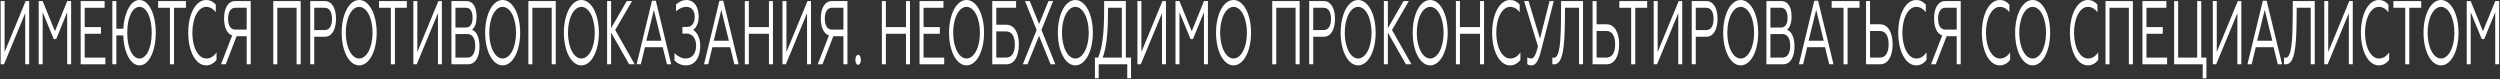 <svg width="1202" height="38" viewBox="0 0 1202 38" fill="none" xmlns="http://www.w3.org/2000/svg">
<rect x="0" y="0" width="1202" height="38" fill="#333333" stroke="none"/>
<path d="M1186.01 30.911V0.521H1187.91L1193.81 15.021L1199.72 0.521H1201.6V30.911H1199.7V5.861L1194.41 18.798H1193.24L1187.91 5.861V30.911H1186.01Z" fill="white"/>
<path d="M1173.63 0C1178.44 0 1182.06 6.773 1182.06 15.716C1182.06 24.659 1178.44 31.432 1173.63 31.432C1168.85 31.432 1165.23 24.659 1165.23 15.716C1165.23 6.773 1168.85 0 1173.63 0ZM1173.63 28.133C1177.25 28.133 1180.08 22.836 1180.08 15.716C1180.08 8.596 1177.25 3.3 1173.63 3.3C1170.04 3.3 1167.2 8.596 1167.2 15.716C1167.2 22.836 1170.04 28.133 1173.63 28.133Z" fill="white"/>
<path d="M1156.44 30.911V3.733H1150.75V0.521H1164.13V3.733H1158.39V30.911H1156.44Z" fill="white"/>
<path d="M1143.71 31.432C1138.86 31.432 1135.12 24.963 1135.12 15.716C1135.12 6.556 1138.83 0 1143.71 0C1145.5 0 1147.02 0.695 1148.36 2.214V5.818C1147.02 4.211 1145.59 3.3 1143.74 3.3C1140 3.3 1137.09 8.553 1137.09 15.716C1137.09 22.966 1140.02 28.133 1143.81 28.133C1145.71 28.133 1147.33 27.177 1148.71 25.18V28.784C1147.38 30.52 1145.66 31.432 1143.71 31.432Z" fill="white"/>
<path d="M1117.51 30.911V0.521H1119.41V25.006L1129.53 0.521H1131.22V30.911H1129.32V6.338L1119.13 30.911H1117.51Z" fill="white"/>
<path d="M1111 3.733H1104.26L1104.19 10.593C1104.05 23.574 1103.09 30.954 1098.9 30.954C1098.62 30.954 1098.33 30.911 1098.17 30.867V27.655C1098.38 27.742 1098.67 27.785 1098.88 27.785C1101.83 27.785 1102.24 19.753 1102.33 7.988L1102.38 0.521H1112.93V30.911H1111V3.733Z" fill="white"/>
<path d="M1080.57 30.911L1087.98 0.347H1089.81L1097.22 30.911H1095.17L1093.14 22.706H1084.57L1082.6 30.911H1080.57ZM1085.24 19.58H1092.53L1088.88 4.775L1085.24 19.58Z" fill="white"/>
<path d="M1063.92 30.911V0.521H1065.82V25.006L1075.94 0.521H1077.63V30.911H1075.73V6.338L1065.54 30.911H1063.92Z" fill="white"/>
<path d="M1059.06 37.64V30.911H1045.32V0.521H1047.25V27.698H1056.41V0.521H1058.36V27.698H1060.84V37.64H1059.06Z" fill="white"/>
<path d="M1030.09 30.911V0.521H1041.59V3.733H1032.02V13.024H1039.85V16.237H1032.02V27.698H1041.95V30.911H1030.09Z" fill="white"/>
<path d="M1012.33 30.911V0.521H1025.49V30.911H1023.54V3.733H1014.25V30.911H1012.33Z" fill="white"/>
<path d="M1003.82 31.432C998.959 31.432 995.221 24.963 995.221 15.716C995.221 6.556 998.935 0 1003.82 0C1005.6 0 1007.12 0.695 1008.46 2.214V5.818C1007.12 4.211 1005.7 3.3 1003.84 3.3C1000.1 3.3 997.197 8.553 997.197 15.716C997.197 22.966 1000.13 28.133 1003.91 28.133C1005.82 28.133 1007.43 27.177 1008.82 25.18V28.784C1007.48 30.52 1005.77 31.432 1003.82 31.432Z" fill="white"/>
<path d="M977.282 0C982.092 0 985.71 6.773 985.71 15.716C985.71 24.659 982.092 31.432 977.282 31.432C972.497 31.432 968.878 24.659 968.878 15.716C968.878 6.773 972.497 0 977.282 0ZM977.282 28.133C980.901 28.133 983.734 22.836 983.734 15.716C983.734 8.596 980.901 3.3 977.282 3.3C973.687 3.3 970.854 8.596 970.854 15.716C970.854 22.836 973.687 28.133 977.282 28.133Z" fill="white"/>
<path d="M961.477 31.432C956.62 31.432 952.882 24.963 952.882 15.716C952.882 6.556 956.596 0 961.477 0C963.262 0 964.786 0.695 966.119 2.214V5.818C964.786 4.211 963.358 3.3 961.5 3.3C957.763 3.3 954.858 8.553 954.858 15.716C954.858 22.966 957.786 28.133 961.572 28.133C963.477 28.133 965.095 27.177 966.476 25.18V28.784C965.143 30.52 963.429 31.432 961.477 31.432Z" fill="white"/>
<path d="M928.43 30.911L933.811 17.062C931.287 16.193 929.906 13.111 929.906 8.856C929.906 3.907 931.835 0.521 935.216 0.521H942.715V30.911H940.787V17.409H935.93L930.716 30.911H928.43ZM935.335 14.24H940.787V3.733H935.335C933.12 3.733 931.835 5.644 931.835 8.987C931.835 12.373 933.12 14.24 935.335 14.24Z" fill="white"/>
<path d="M921.277 31.432C916.42 31.432 912.682 24.963 912.682 15.716C912.682 6.556 916.396 0 921.277 0C923.063 0 924.586 0.695 925.92 2.214V5.818C924.586 4.211 923.158 3.3 921.301 3.3C917.563 3.3 914.658 8.553 914.658 15.716C914.658 22.966 917.587 28.133 921.372 28.133C923.277 28.133 924.896 27.177 926.277 25.18V28.784C924.943 30.52 923.229 31.432 921.277 31.432Z" fill="white"/>
<path d="M897.19 30.911V0.521H899.119V11.678H903.952C907.785 11.678 909.976 15.716 909.976 21.316C909.976 26.96 907.785 30.911 903.952 30.911H897.19ZM899.119 27.698H903.833C906.523 27.698 908.047 25.397 908.047 21.316C908.047 17.192 906.523 14.891 903.833 14.891H899.119V27.698Z" fill="white"/>
<path d="M886.362 30.911V3.733H880.671V0.521H894.052V3.733H888.314V30.911H886.362Z" fill="white"/>
<path d="M864.904 30.911L872.308 0.347H874.141L881.546 30.911H879.498L877.474 22.706H868.903L866.927 30.911H864.904ZM869.57 19.58H876.855L873.213 4.775L869.57 19.58Z" fill="white"/>
<path d="M849.294 30.911V0.521H856.58C859.532 0.521 861.389 3.256 861.389 7.901C861.389 11.201 860.484 13.415 859.175 14.327C861.318 14.978 862.794 17.887 862.794 22.445C862.794 27.481 860.746 30.911 857.294 30.911H849.294ZM851.223 27.698H856.937C859.342 27.698 860.722 25.658 860.722 21.968C860.722 18.321 859.342 16.367 856.937 16.367H851.223V27.698ZM851.223 13.241H856.246C858.294 13.241 859.461 11.591 859.461 8.552C859.461 5.383 858.294 3.733 856.246 3.733H851.223V13.241Z" fill="white"/>
<path d="M836.92 0C841.73 0 845.349 6.773 845.349 15.716C845.349 24.659 841.73 31.432 836.92 31.432C832.135 31.432 828.516 24.659 828.516 15.716C828.516 6.773 832.135 0 836.92 0ZM836.92 28.133C840.539 28.133 843.372 22.836 843.372 15.716C843.372 8.596 840.539 3.3 836.92 3.3C833.325 3.3 830.492 8.596 830.492 15.716C830.492 22.836 833.325 28.133 836.92 28.133Z" fill="white"/>
<path d="M813.396 30.911V0.521H820.419C823.848 0.521 825.8 4.037 825.8 9.03C825.8 14.11 823.848 17.669 820.419 17.669H815.324V30.911H813.396ZM815.324 14.457H820.277C822.562 14.457 823.872 12.59 823.872 9.117C823.872 5.6 822.562 3.733 820.277 3.733H815.324V14.457Z" fill="white"/>
<path d="M795.098 30.911V0.521H797.003V25.006L807.121 0.521H808.812V30.911H806.907V6.338L796.717 30.911H795.098Z" fill="white"/>
<path d="M784.269 30.911V3.733H778.579V0.521H791.959V3.733H786.222V30.911H784.269Z" fill="white"/>
<path d="M765.71 30.911V0.521H767.638V11.678H772.471C776.304 11.678 778.495 15.716 778.495 21.316C778.495 26.96 776.304 30.911 772.471 30.911H765.71ZM767.638 27.698H772.352C775.043 27.698 776.566 25.397 776.566 21.316C776.566 17.192 775.043 14.891 772.352 14.891H767.638V27.698Z" fill="white"/>
<path d="M759.197 3.733H752.46L752.388 10.593C752.245 23.574 751.293 30.954 747.103 30.954C746.817 30.954 746.531 30.911 746.365 30.867V27.655C746.579 27.742 746.865 27.785 747.079 27.785C750.031 27.785 750.436 19.753 750.531 7.988L750.579 0.521H761.126V30.911H759.197V3.733Z" fill="white"/>
<path d="M736.459 31.432C735.674 31.432 734.96 31.302 734.317 30.824V27.525C734.912 28.002 735.626 28.132 736.15 28.132C737.793 28.132 738.531 25.658 739.459 22.315L732.793 0.521H734.936L740.435 18.625L745.007 0.521H747.054L740.912 24.486C739.531 29.912 738.007 31.432 736.459 31.432Z" fill="white"/>
<path d="M726.021 31.432C721.164 31.432 717.426 24.963 717.426 15.716C717.426 6.556 721.14 0 726.021 0C727.806 0 729.33 0.695 730.663 2.214V5.818C729.33 4.211 727.901 3.3 726.044 3.3C722.307 3.3 719.402 8.553 719.402 15.716C719.402 22.966 722.33 28.133 726.116 28.133C728.021 28.133 729.639 27.177 731.02 25.18V28.784C729.687 30.52 727.973 31.432 726.021 31.432Z" fill="white"/>
<path d="M700.004 30.911V0.521H701.933V13.024H711.599V0.521H713.528V30.911H711.599V16.237H701.933V30.911H700.004Z" fill="white"/>
<path d="M687.63 0C692.439 0 696.058 6.773 696.058 15.716C696.058 24.659 692.439 31.432 687.63 31.432C682.844 31.432 679.226 24.659 679.226 15.716C679.226 6.773 682.844 0 687.63 0ZM687.63 28.133C691.249 28.133 694.082 22.836 694.082 15.716C694.082 8.596 691.249 3.3 687.63 3.3C684.035 3.3 681.202 8.596 681.202 15.716C681.202 22.836 684.035 28.133 687.63 28.133Z" fill="white"/>
<path d="M667.29 0.521V13.545L674.813 0.521H677.361L669.266 14.413L678.623 30.911H675.956L667.29 15.672V30.911H665.361V0.521H667.29Z" fill="white"/>
<path d="M652.987 0C657.796 0 661.415 6.773 661.415 15.716C661.415 24.659 657.796 31.432 652.987 31.432C648.201 31.432 644.583 24.659 644.583 15.716C644.583 6.773 648.201 0 652.987 0ZM652.987 28.133C656.606 28.133 659.439 22.836 659.439 15.716C659.439 8.596 656.606 3.3 652.987 3.3C649.392 3.3 646.559 8.596 646.559 15.716C646.559 22.836 649.392 28.133 652.987 28.133Z" fill="white"/>
<path d="M629.463 30.911V0.521H636.486C639.915 0.521 641.867 4.037 641.867 9.03C641.867 14.11 639.915 17.669 636.486 17.669H631.391V30.911H629.463ZM631.391 14.457H636.344C638.629 14.457 639.939 12.59 639.939 9.117C639.939 5.6 638.629 3.733 636.344 3.733H631.391V14.457Z" fill="white"/>
<path d="M611.7 30.911V0.521H624.866V30.911H622.913V3.733H613.628V30.911H611.7Z" fill="white"/>
<path d="M593.071 0C597.88 0 601.499 6.773 601.499 15.716C601.499 24.659 597.88 31.432 593.071 31.432C588.285 31.432 584.667 24.659 584.667 15.716C584.667 6.773 588.285 0 593.071 0ZM593.071 28.133C596.69 28.133 599.523 22.836 599.523 15.716C599.523 8.596 596.69 3.3 593.071 3.3C589.476 3.3 586.643 8.596 586.643 15.716C586.643 22.836 589.476 28.133 593.071 28.133Z" fill="white"/>
<path d="M565.176 30.911V0.521H567.08L572.985 15.021L578.889 0.521H580.77V30.911H578.866V5.861L573.58 18.798H572.414L567.08 5.861V30.911H565.176Z" fill="white"/>
<path d="M546.878 30.911V0.521H548.783V25.006L558.901 0.521H560.592V30.911H558.687V6.338L548.497 30.911H546.878Z" fill="white"/>
<path d="M526.442 37.64V27.698H528.037C529.918 22.749 530.87 17.062 530.87 4.298V0.521H541.298V27.698H543.798V37.64H541.989V30.911H528.251V37.64H526.442ZM530.18 27.698H539.37V3.733H532.751C532.751 14.717 532.204 22.271 530.18 27.698Z" fill="white"/>
<path d="M517.019 0C521.828 0 525.447 6.773 525.447 15.716C525.447 24.659 521.828 31.432 517.019 31.432C512.234 31.432 508.615 24.659 508.615 15.716C508.615 6.773 512.234 0 517.019 0ZM517.019 28.133C520.638 28.133 523.471 22.836 523.471 15.716C523.471 8.596 520.638 3.3 517.019 3.3C513.424 3.3 510.591 8.596 510.591 15.716C510.591 22.836 513.424 28.133 517.019 28.133Z" fill="white"/>
<path d="M491.759 30.911L498.425 14.413L492.83 0.521H495.116L499.592 11.548L504.091 0.521H506.329L500.735 14.37L507.401 30.911H505.115L499.568 17.235L494.021 30.911H491.759Z" fill="white"/>
<path d="M477.08 30.911V0.521H488.532V3.733H479.009V11.895H483.937C487.723 11.895 489.865 15.846 489.865 21.403C489.865 27.004 487.723 30.911 483.937 30.911H477.08ZM479.009 27.698H483.747C486.413 27.698 487.937 25.441 487.937 21.403C487.937 17.366 486.413 15.108 483.747 15.108H479.009V27.698Z" fill="white"/>
<path d="M464.706 0C469.515 0 473.134 6.773 473.134 15.716C473.134 24.659 469.515 31.432 464.706 31.432C459.92 31.432 456.302 24.659 456.302 15.716C456.302 6.773 459.92 0 464.706 0ZM464.706 28.133C468.325 28.133 471.158 22.836 471.158 15.716C471.158 8.596 468.325 3.3 464.706 3.3C461.111 3.3 458.278 8.596 458.278 15.716C458.278 22.836 461.111 28.133 464.706 28.133Z" fill="white"/>
<path d="M442.112 30.911V0.521H453.611V3.733H444.04V13.024H451.873V16.237H444.04V27.698H453.968V30.911H442.112Z" fill="white"/>
<path d="M424 30.911V0.521H425.928V13.024H435.594V0.521H437.523V30.911H435.594V16.237H425.928V30.911H424Z" fill="white"/>
<path d="M411.263 28.784C411.263 27.438 411.835 26.352 412.597 26.352C413.335 26.352 413.906 27.438 413.906 28.784C413.906 30.13 413.335 31.172 412.597 31.172C411.835 31.172 411.263 30.13 411.263 28.784Z" fill="white"/>
<path d="M393.161 30.911L398.542 17.062C396.018 16.193 394.637 13.111 394.637 8.856C394.637 3.907 396.566 0.521 399.947 0.521H407.446V30.911H405.518V17.409H400.661L395.447 30.911H393.161ZM400.066 14.24H405.518V3.733H400.066C397.852 3.733 396.566 5.644 396.566 8.987C396.566 12.373 397.852 14.24 400.066 14.24Z" fill="white"/>
<path d="M376.22 30.911V0.521H378.125V25.006L388.244 0.521H389.934V30.911H388.029V6.338L377.839 30.911H376.22Z" fill="white"/>
<path d="M358.108 30.911V0.521H360.037V13.024H369.703V0.521H371.632V30.911H369.703V16.237H360.037V30.911H358.108Z" fill="white"/>
<path d="M338.493 30.911L345.898 0.347H347.731L355.135 30.911H353.088L351.064 22.706H342.493L340.517 30.911H338.493ZM343.16 19.58H350.445L346.802 4.775L343.16 19.58Z" fill="white"/>
<path d="M329.939 31.432C327.416 31.432 325.654 30.477 324.273 29.044V25.484C325.654 27.004 327.725 28.133 329.654 28.133C332.796 28.133 334.701 25.701 334.701 21.924C334.701 18.538 332.939 16.15 330.177 16.15H328.106V12.938H330.392C332.677 12.938 334.011 11.114 334.011 8.075C334.011 4.949 332.344 3.3 330.035 3.3C327.987 3.3 326.297 4.341 325.035 5.427V2.127C326.273 1.085 327.892 0 330.13 0C333.463 0 335.915 2.996 335.915 7.901C335.915 11.852 334.249 13.762 333.225 14.37C334.701 15.195 336.677 17.54 336.677 22.141C336.677 27.395 334.225 31.432 329.939 31.432Z" fill="white"/>
<path d="M306.082 30.911L313.487 0.347H315.32L322.724 30.911H320.677L318.653 22.706H310.082L308.106 30.911H306.082ZM310.749 19.58H318.034L314.391 4.775L310.749 19.58Z" fill="white"/>
<path d="M293.82 0.521V13.545L301.344 0.521H303.891L295.796 14.413L305.153 30.911H302.486L293.82 15.672V30.911H291.892V0.521H293.82Z" fill="white"/>
<path d="M279.517 0C284.326 0 287.945 6.773 287.945 15.716C287.945 24.659 284.326 31.432 279.517 31.432C274.732 31.432 271.113 24.659 271.113 15.716C271.113 6.773 274.732 0 279.517 0ZM279.517 28.133C283.136 28.133 285.969 22.836 285.969 15.716C285.969 8.596 283.136 3.3 279.517 3.3C275.922 3.3 273.089 8.596 273.089 15.716C273.089 22.836 275.922 28.133 279.517 28.133Z" fill="white"/>
<path d="M254.04 30.911V0.521H267.206V30.911H265.254V3.733H255.969V30.911H254.04Z" fill="white"/>
<path d="M241.666 0C246.475 0 250.094 6.773 250.094 15.716C250.094 24.659 246.475 31.432 241.666 31.432C236.88 31.432 233.261 24.659 233.261 15.716C233.261 6.773 236.88 0 241.666 0ZM241.666 28.133C245.284 28.133 248.118 22.836 248.118 15.716C248.118 8.596 245.284 3.3 241.666 3.3C238.071 3.3 235.237 8.596 235.237 15.716C235.237 22.836 238.071 28.133 241.666 28.133Z" fill="white"/>
<path d="M217.049 30.911V0.521H224.334C227.286 0.521 229.143 3.256 229.143 7.901C229.143 11.201 228.239 13.415 226.929 14.327C229.072 14.978 230.548 17.887 230.548 22.445C230.548 27.481 228.501 30.911 225.048 30.911H217.049ZM218.977 27.698H224.691C227.096 27.698 228.477 25.658 228.477 21.968C228.477 18.321 227.096 16.367 224.691 16.367H218.977V27.698ZM218.977 13.241H224.001C226.048 13.241 227.215 11.591 227.215 8.552C227.215 5.383 226.048 3.733 224.001 3.733H218.977V13.241Z" fill="white"/>
<path d="M198.751 30.911V0.521H200.655V25.006L210.774 0.521H212.464V30.911H210.56V6.338L200.37 30.911H198.751Z" fill="white"/>
<path d="M187.922 30.911V3.733H182.232V0.521H195.612V3.733H189.874V30.911H187.922Z" fill="white"/>
<path d="M172.682 0C177.491 0 181.11 6.773 181.11 15.716C181.11 24.659 177.491 31.432 172.682 31.432C167.896 31.432 164.278 24.659 164.278 15.716C164.278 6.773 167.896 0 172.682 0ZM172.682 28.133C176.301 28.133 179.134 22.836 179.134 15.716C179.134 8.596 176.301 3.3 172.682 3.3C169.087 3.3 166.254 8.596 166.254 15.716C166.254 22.836 169.087 28.133 172.682 28.133Z" fill="white"/>
<path d="M149.158 30.911V0.521H156.181C159.61 0.521 161.562 4.037 161.562 9.03C161.562 14.11 159.61 17.669 156.181 17.669H151.086V30.911H149.158ZM151.086 14.457H156.038C158.324 14.457 159.633 12.59 159.633 9.117C159.633 5.6 158.324 3.733 156.038 3.733H151.086V14.457Z" fill="white"/>
<path d="M131.395 30.911V0.521H144.561V30.911H142.608V3.733H133.323V30.911H131.395Z" fill="white"/>
<path d="M106.252 30.911L111.633 17.062C109.109 16.193 107.729 13.111 107.729 8.856C107.729 3.907 109.657 0.521 113.038 0.521H120.537V30.911H118.609V17.409H113.752L108.538 30.911H106.252ZM113.157 14.24H118.609V3.733H113.157C110.943 3.733 109.657 5.644 109.657 8.987C109.657 12.373 110.943 14.24 113.157 14.24Z" fill="white"/>
<path d="M99.099 31.432C94.242 31.432 90.504 24.963 90.504 15.716C90.504 6.556 94.219 0 99.099 0C100.885 0 102.409 0.695 103.742 2.214V5.818C102.409 4.211 100.98 3.3 99.123 3.3C95.385 3.3 92.481 8.553 92.481 15.716C92.481 22.966 95.409 28.133 99.194 28.133C101.099 28.133 102.718 27.177 104.099 25.18V28.784C102.766 30.52 101.051 31.432 99.099 31.432Z" fill="white"/>
<path d="M81.714 30.911V3.733H76.024V0.521H89.404V3.733H83.667V30.911H81.714Z" fill="white"/>
<path d="M67.064 31.432C62.779 31.432 59.541 25.267 59.255 17.018H55.946V30.911H54.018V0.521H55.946V13.806H59.279C59.755 5.948 62.874 0 67.064 0C71.588 0 74.897 6.816 74.897 15.716C74.897 24.616 71.588 31.432 67.064 31.432ZM67.064 28.133C70.326 28.133 72.945 23.314 72.945 15.716C72.945 8.119 70.326 3.3 67.064 3.3C63.803 3.3 61.184 8.119 61.184 15.716C61.184 23.314 63.803 28.133 67.064 28.133Z" fill="white"/>
<path d="M38.789 30.911V0.521H50.288V3.733H40.717V13.024H48.55V16.237H40.717V27.698H50.645V30.911H38.789Z" fill="white"/>
<path d="M18.607 30.911V0.521H20.512L26.417 15.021L32.321 0.521H34.202V30.911H32.297V5.861L27.012 18.798H25.845L20.512 5.861V30.911H18.607Z" fill="white"/>
<path d="M0.309 30.911V0.521H2.214V25.006L12.332 0.521H14.023V30.911H12.118V6.338L1.928 30.911H0.309Z" fill="white"/>
</svg>

